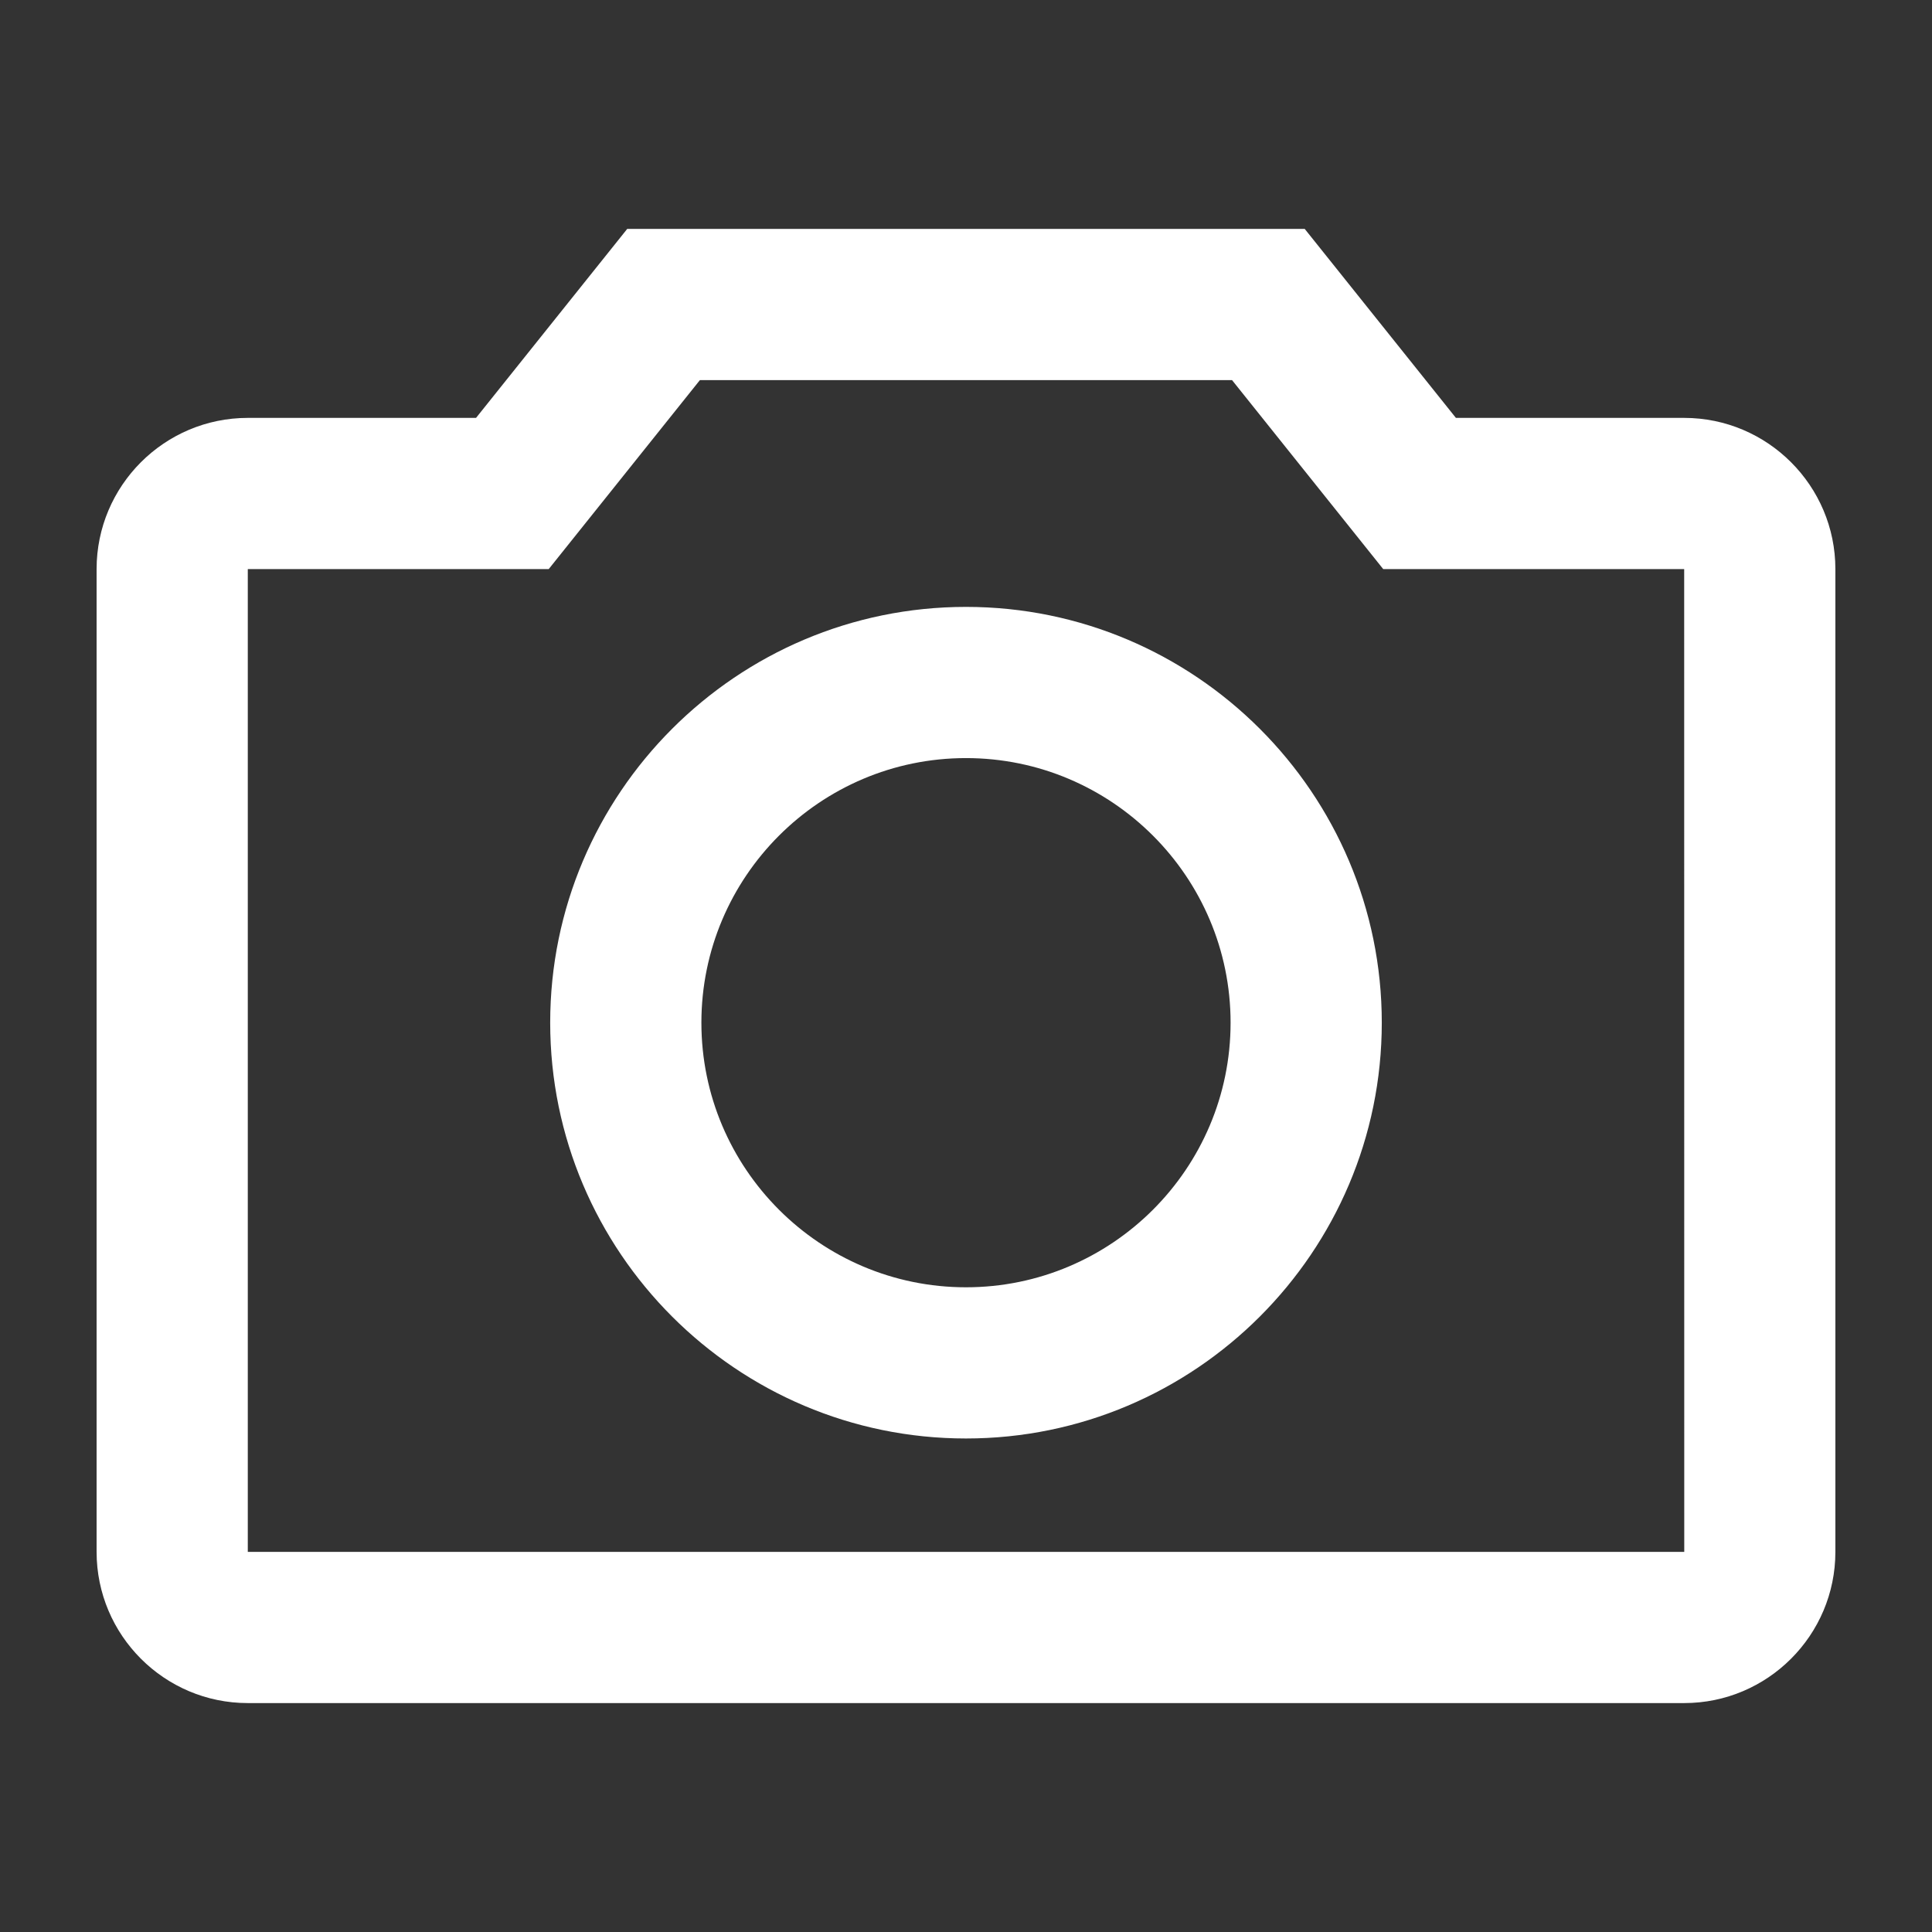 <?xml version="1.0" encoding="UTF-8" standalone="no"?>
<!DOCTYPE svg PUBLIC "-//W3C//DTD SVG 1.1//EN" "http://www.w3.org/Graphics/SVG/1.1/DTD/svg11.dtd">
<svg width="100%" height="100%" viewBox="0 0 400 400" version="1.1" xmlns="http://www.w3.org/2000/svg" xmlns:xlink="http://www.w3.org/1999/xlink" xml:space="preserve" xmlns:serif="http://www.serif.com/" style="fill-rule:evenodd;clip-rule:evenodd;stroke-linejoin:round;stroke-miterlimit:1.414;">
    <rect x="0" y="0" width="400" height="400" fill="#333333" stroke="none"/>
    <g transform="matrix(3.913,0,0,3.913,6.304,6.304)">
        <path d="M87.5,20.5L75.422,20.5L67.422,10.5L31.576,10.5L23.576,20.5L11.5,20.5C7.088,20.5 3.5,24.088 3.5,28.5L3.5,80.5C3.5,84.912 7.088,88.5 11.5,88.5L87.5,88.5C91.91,88.5 95.5,84.912 95.5,80.5L95.5,28.5C95.5,24.088 91.91,20.5 87.5,20.5ZM11.5,80.5L11.5,28.5L27.422,28.5L35.422,18.5L63.576,18.5L71.576,28.5L87.5,28.5L87.504,80.5L11.5,80.5ZM49.5,30.5C37.367,30.5 27.5,40.369 27.5,52.5C27.5,64.631 37.367,74.5 49.5,74.5C61.629,74.5 71.5,64.631 71.5,52.5C71.5,40.369 61.629,30.5 49.5,30.5ZM49.5,66.5C41.779,66.5 35.5,60.219 35.5,52.5C35.5,44.781 41.779,38.5 49.5,38.5C57.219,38.5 63.5,44.781 63.5,52.5C63.5,60.219 57.219,66.5 49.5,66.5Z" style="fill:white;fill-rule:nonzero;"/>
    </g>
</svg>
